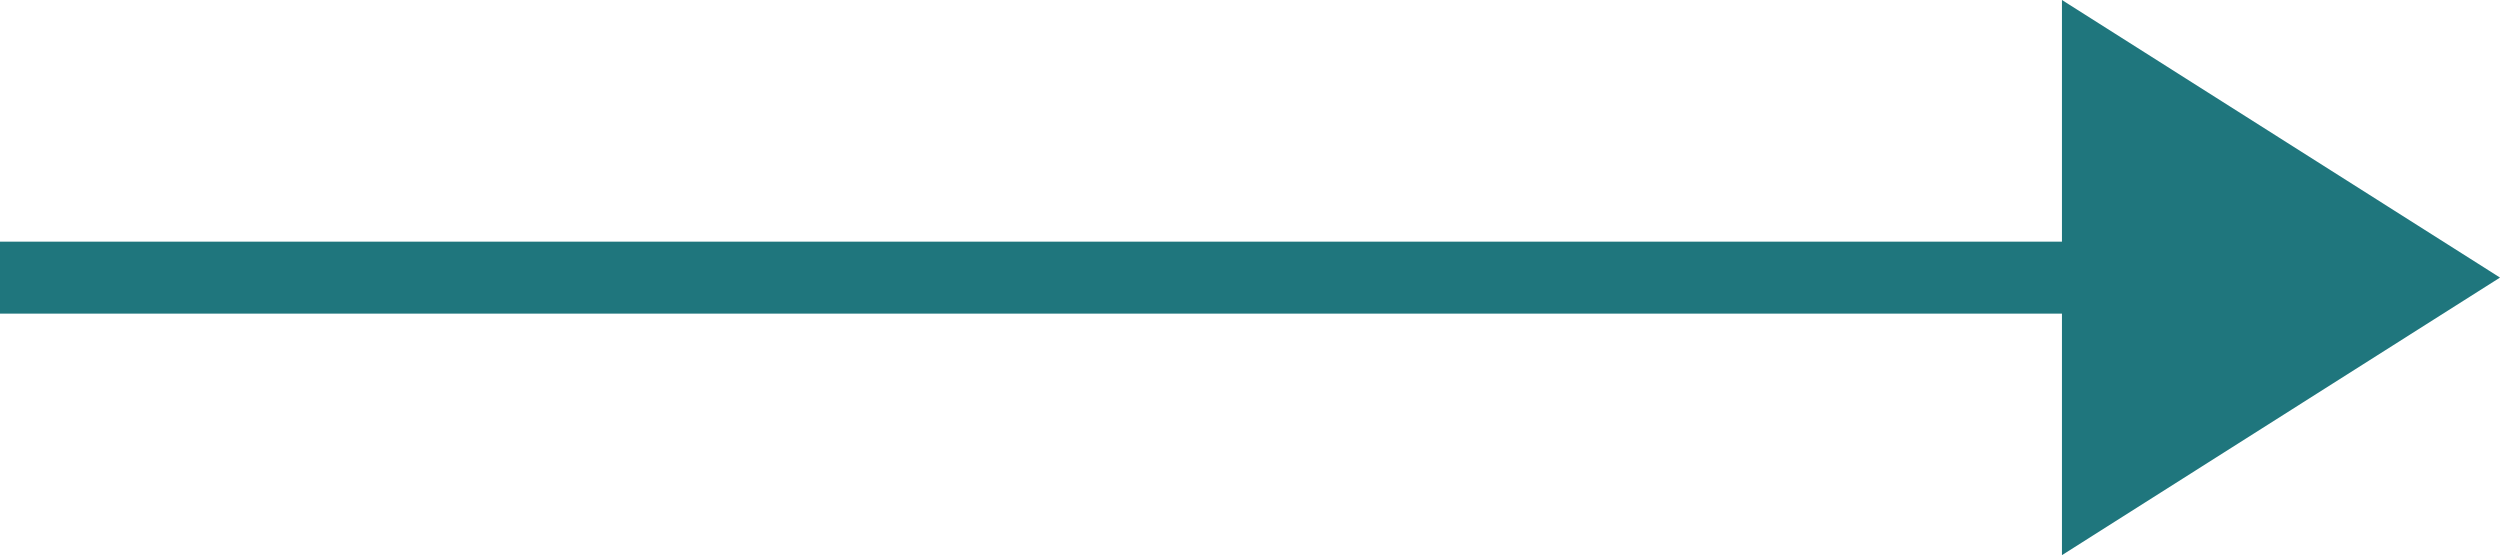 <svg xmlns="http://www.w3.org/2000/svg" width="34.739" height="7.714" viewBox="0 0 34.739 7.714">
  <g id="Group_10" data-name="Group 10" transform="translate(-0.261 -0.627)">
    <path id="Line_4" data-name="Line 4" d="M.761,1.286H29.674" transform="translate(0 3.199)" fill="none" stroke="#1f767d" stroke-linecap="square" stroke-miterlimit="10" stroke-width="1"/>
    <path id="Triangle" d="M3.857,0,7.714,6.087H0Z" transform="translate(35 0.627) rotate(90)" fill="#1f767d"/>
  </g>
</svg>
